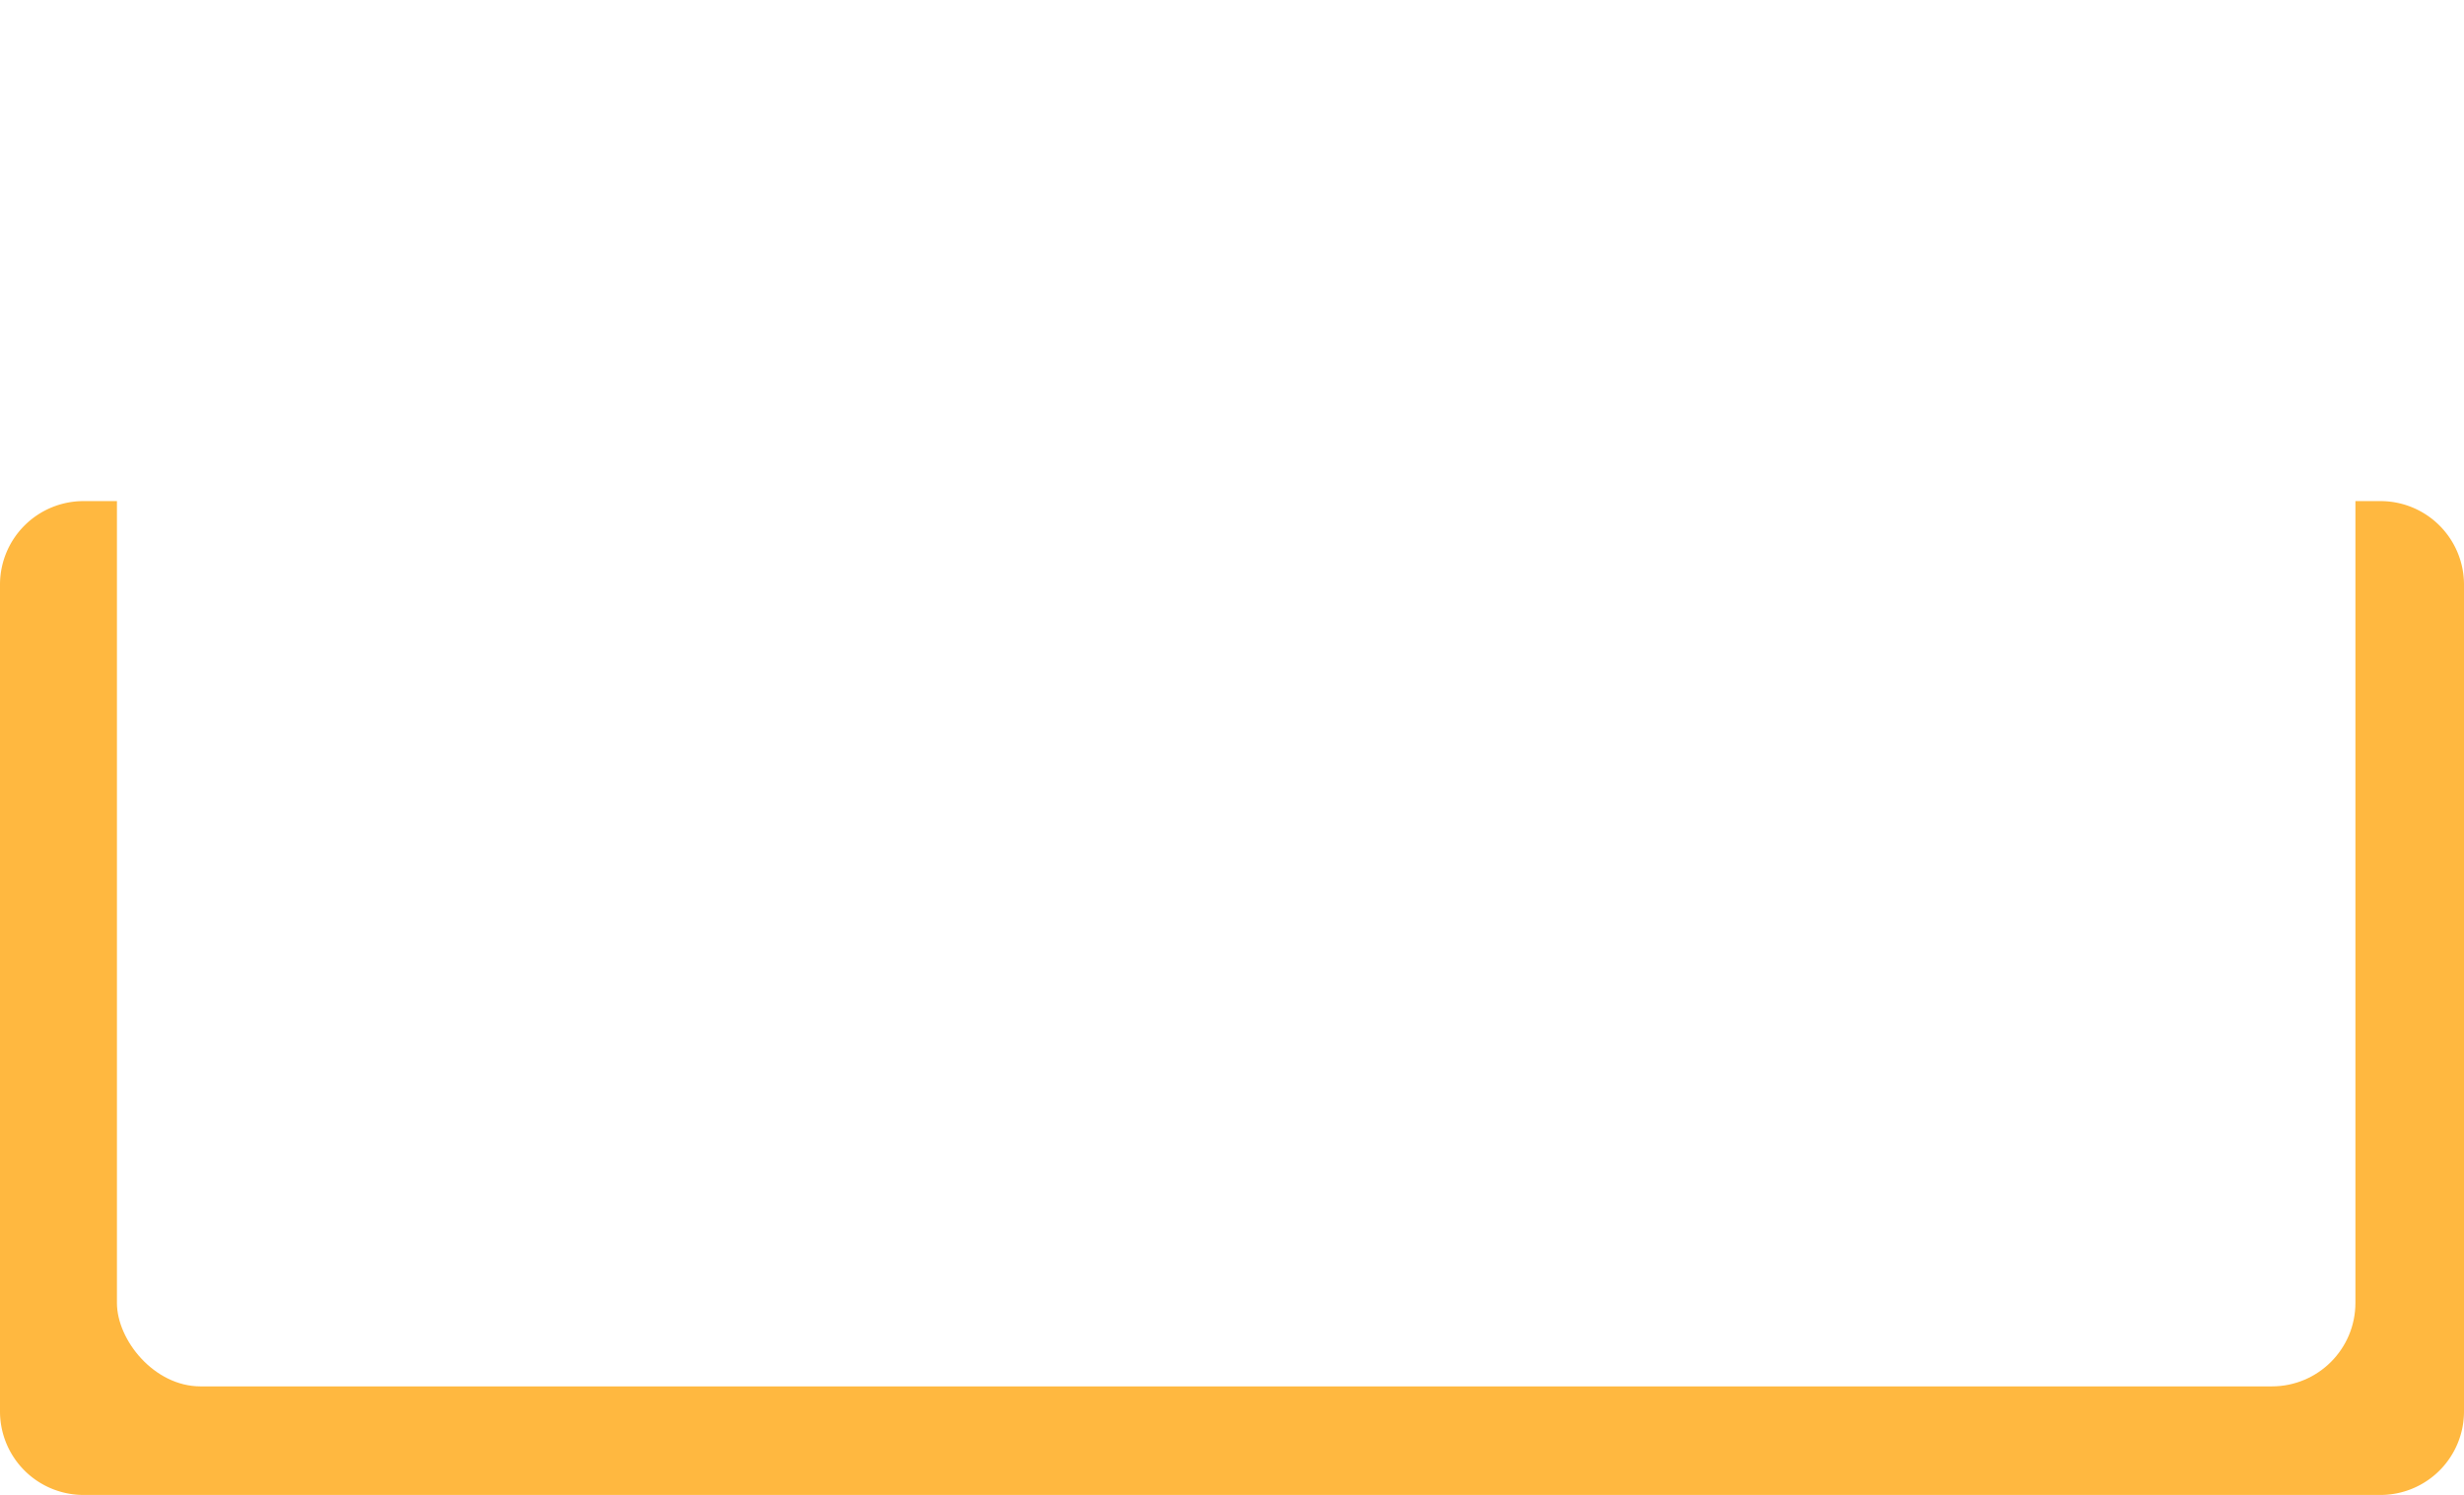 <svg xmlns="http://www.w3.org/2000/svg" xmlns:xlink="http://www.w3.org/1999/xlink" width="295" height="179" viewBox="0 0 295 179">
  <defs>
    <filter id="Rectángulo_37251" x="5" y="0" width="286" height="175" filterUnits="userSpaceOnUse">
      <feOffset dy="3" input="SourceAlpha"/>
      <feGaussianBlur stdDeviation="3" result="blur"/>
      <feFlood flood-opacity="0.161"/>
      <feComposite operator="in" in2="blur"/>
      <feComposite in="SourceGraphic"/>
    </filter>
  </defs>
  <g id="Grupo_849910" data-name="Grupo 849910" transform="translate(-811 -7653)">
    <path id="Trazado_245471" data-name="Trazado 245471" d="M10,0H285a10,10,0,0,1,10,10v99a10,10,0,0,1-10,10H10A10,10,0,0,1,0,109V10A10,10,0,0,1,10,0Z" transform="translate(811 7713)" fill="#ffb840"/>
    <g transform="matrix(1, 0, 0, 1, 811, 7653)" filter="url(#Rectángulo_37251)">
      <rect id="Rectángulo_37251-2" data-name="Rectángulo 37251" width="268" height="157" rx="10" transform="translate(14 6)" fill="#fff"/>
    </g>
  </g>
</svg>
